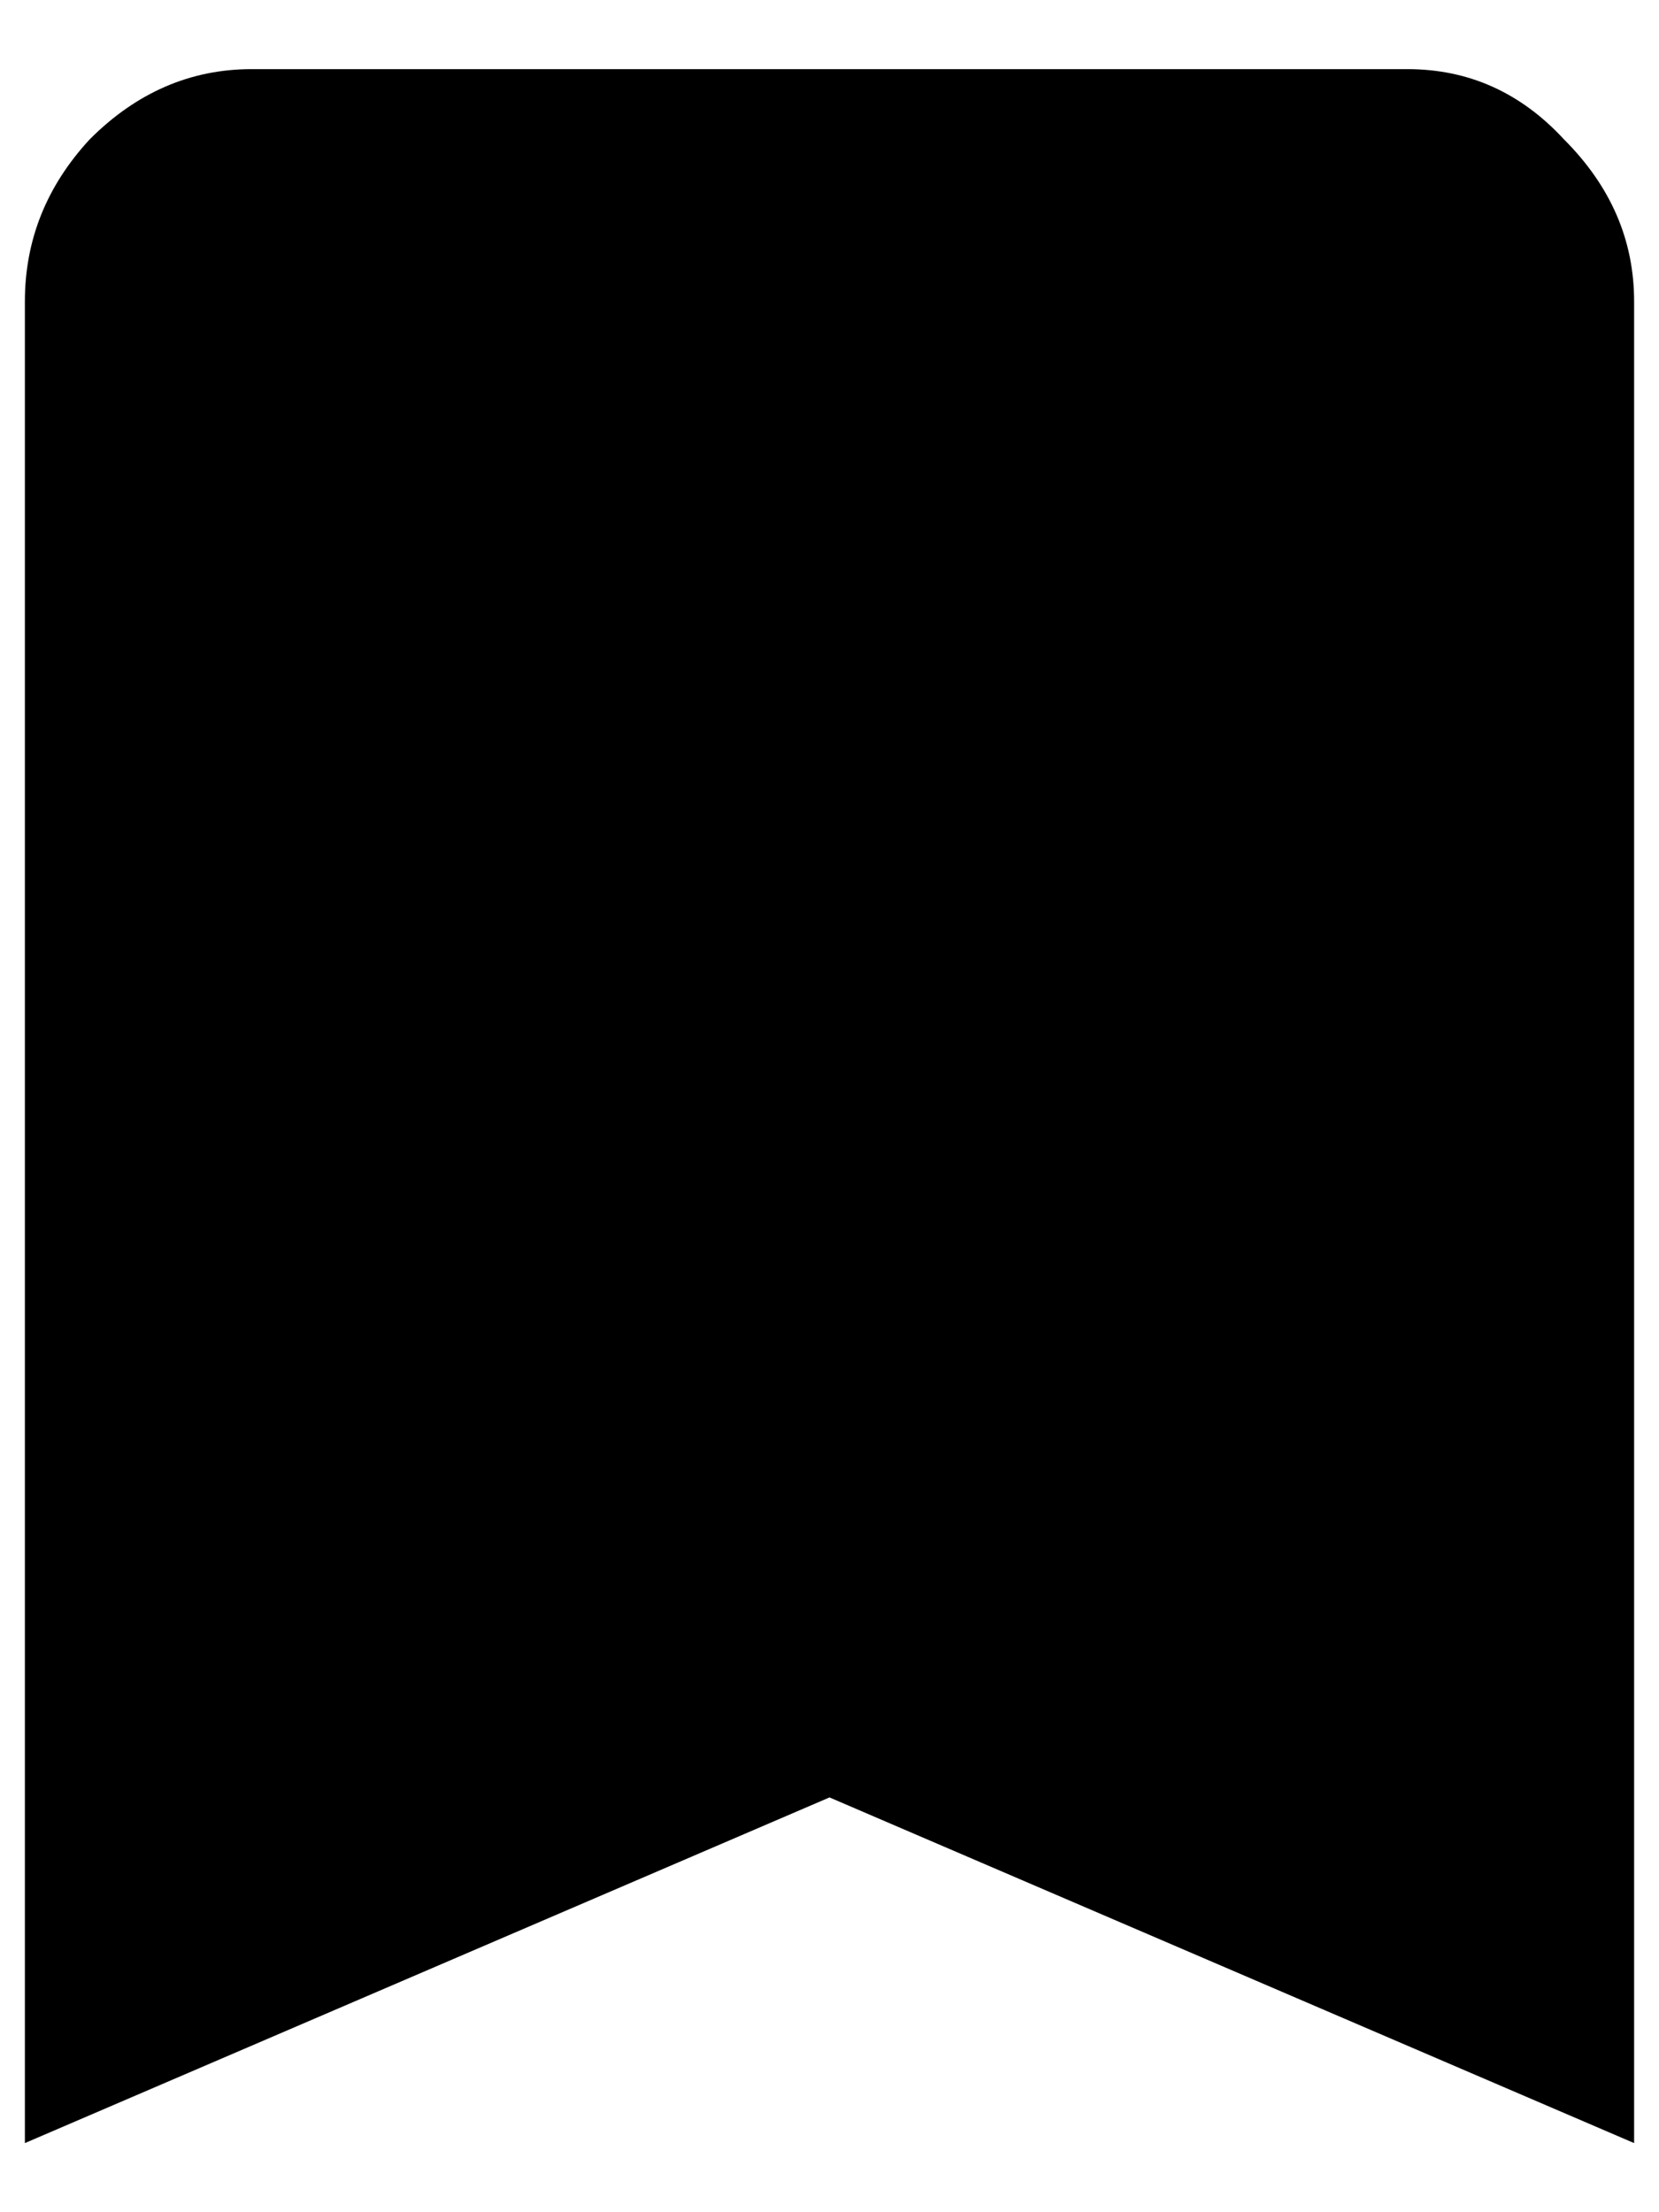 <svg width="18" height="24" viewBox="0 0 18 24" fill="none" xmlns="http://www.w3.org/2000/svg">
<path d="M15.27 0.75C15.934 0.75 16.5 1.004 16.969 1.512C17.477 2.02 17.73 2.605 17.73 3.27V23.25L9 19.5L0.27 23.25V3.27C0.27 2.605 0.504 2.02 0.973 1.512C1.48 1.004 2.066 0.75 2.73 0.75H15.27Z" fill="black"/>
</svg>
